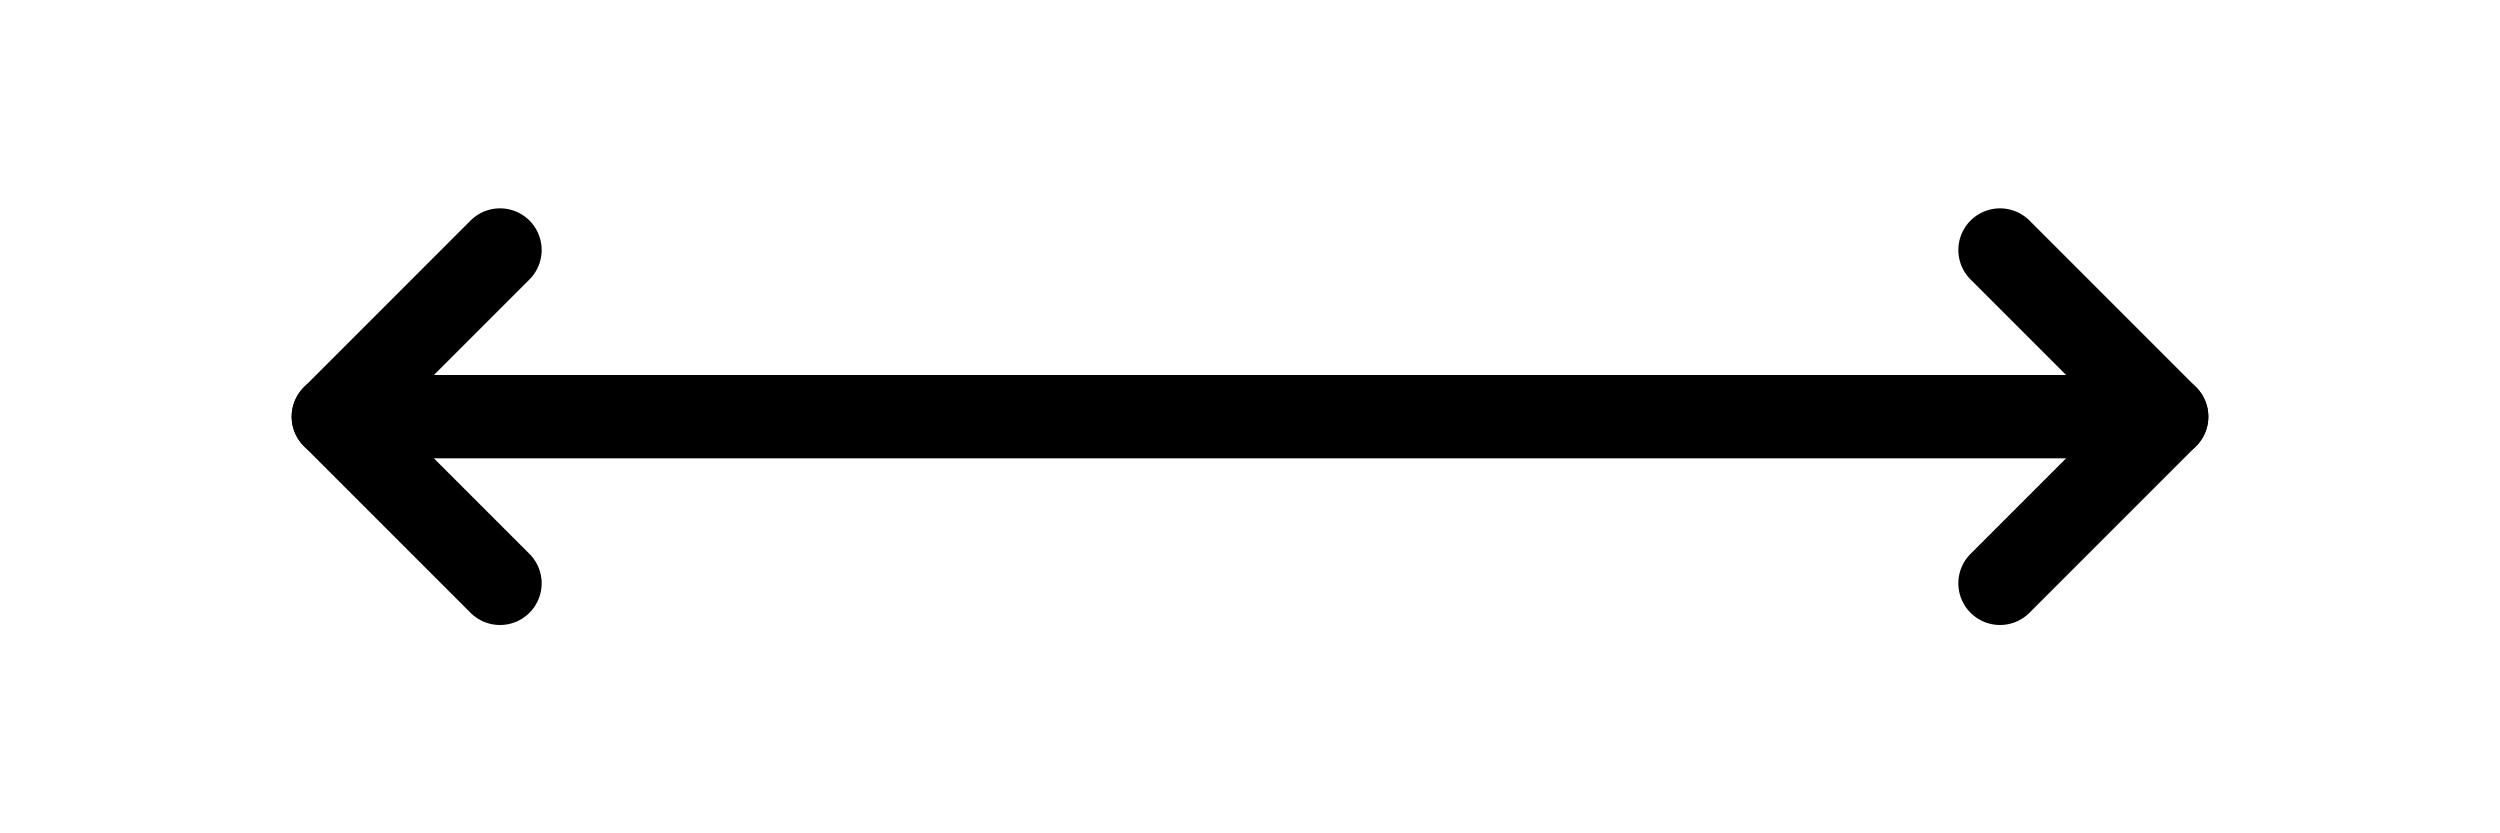 <svg xmlns="http://www.w3.org/2000/svg" width="150" height="50" viewBox="0 0 150 50" fill="none" stroke="black" stroke-width="5" stroke-linecap="round" stroke-linejoin="round">
  <!-- Left Arrow -->
  <line x1="20" y1="25" x2="130" y2="25" />
  <polyline points="30,15 20,25 30,35" />

  <!-- Right Arrow -->
  <polyline points="120,15 130,25 120,35" />
</svg>
